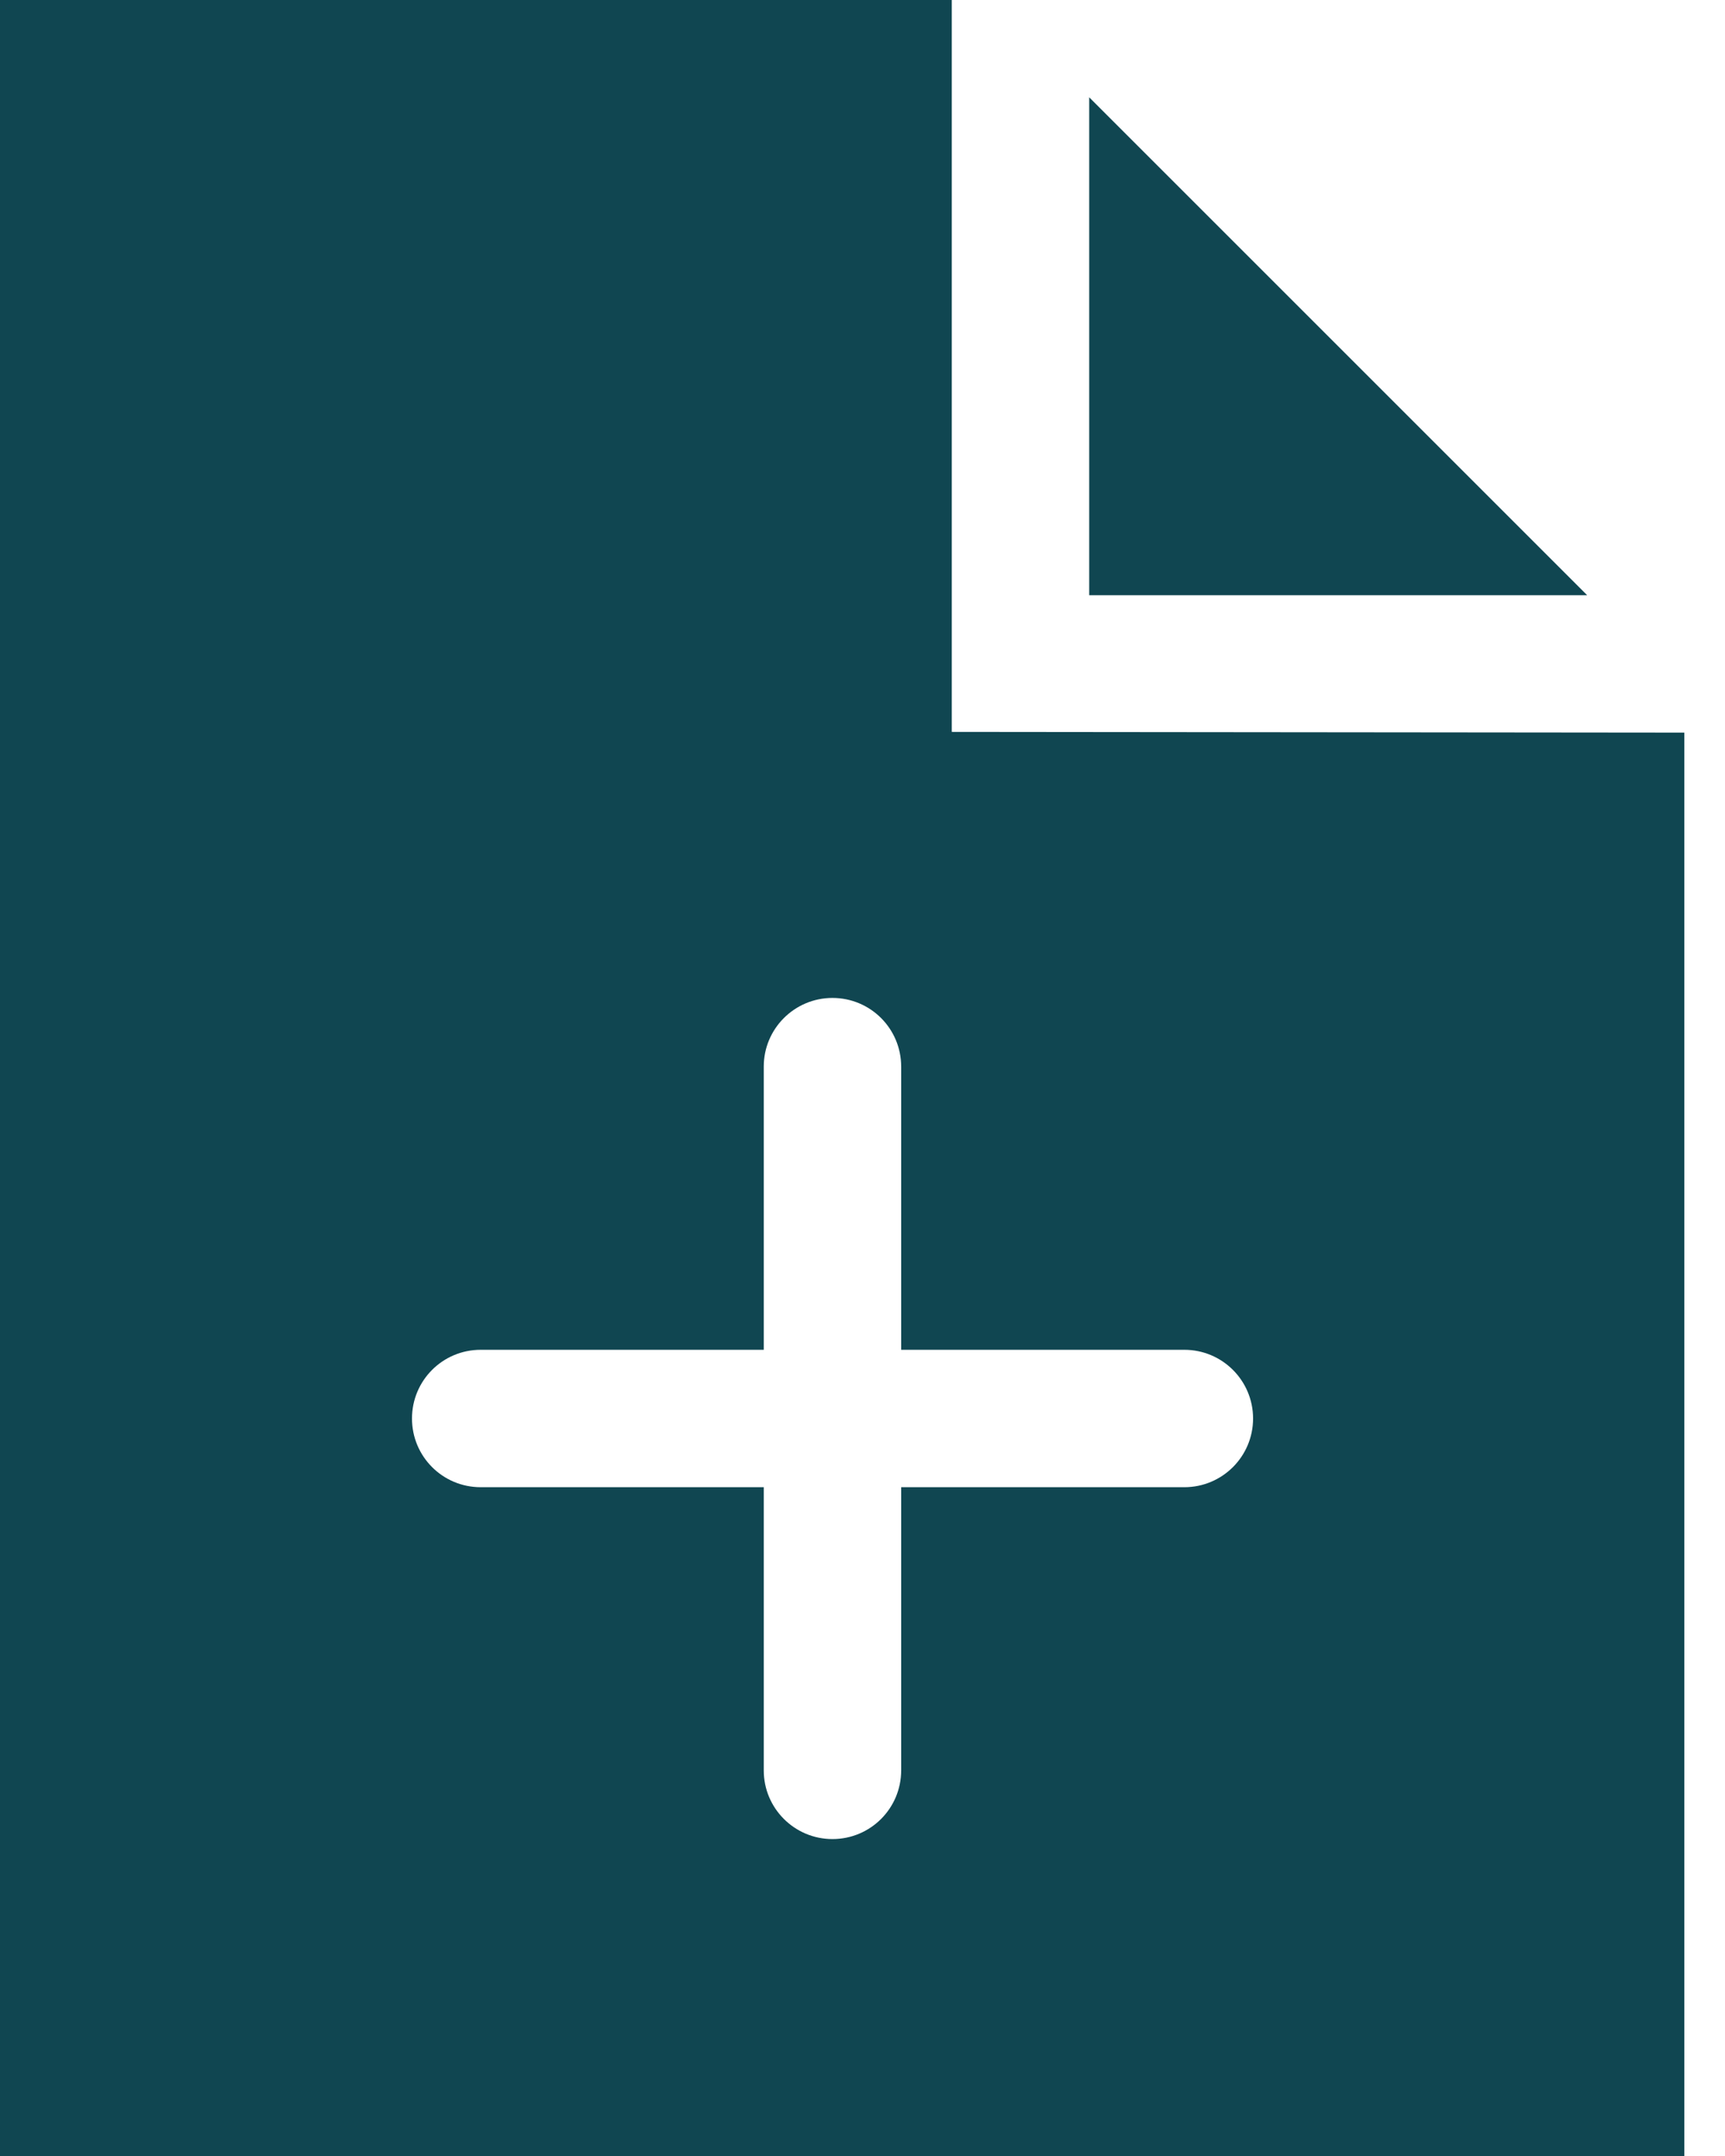 <svg width="12" height="15" viewBox="0 0 12 15" fill="none" xmlns="http://www.w3.org/2000/svg">
<path fill-rule="evenodd" clip-rule="evenodd" d="M11.717 15H0V0H6.621V5.092C6.704 5.092 11.717 5.097 11.717 5.097V15ZM7.577 2.35V0.677L11.041 4.141H7.577V2.35ZM6.269 9.391V7.421C6.269 7.157 6.056 6.943 5.791 6.943C5.527 6.943 5.313 7.157 5.313 7.421V9.391H3.344C3.079 9.391 2.866 9.605 2.866 9.869C2.866 10.133 3.079 10.347 3.344 10.347H5.313V12.317C5.313 12.581 5.527 12.795 5.791 12.795C6.056 12.795 6.269 12.581 6.269 12.317V10.347H8.239C8.503 10.347 8.717 10.133 8.717 9.869C8.717 9.605 8.503 9.391 8.239 9.391H6.269Z" fill="#104651"/>
</svg>
